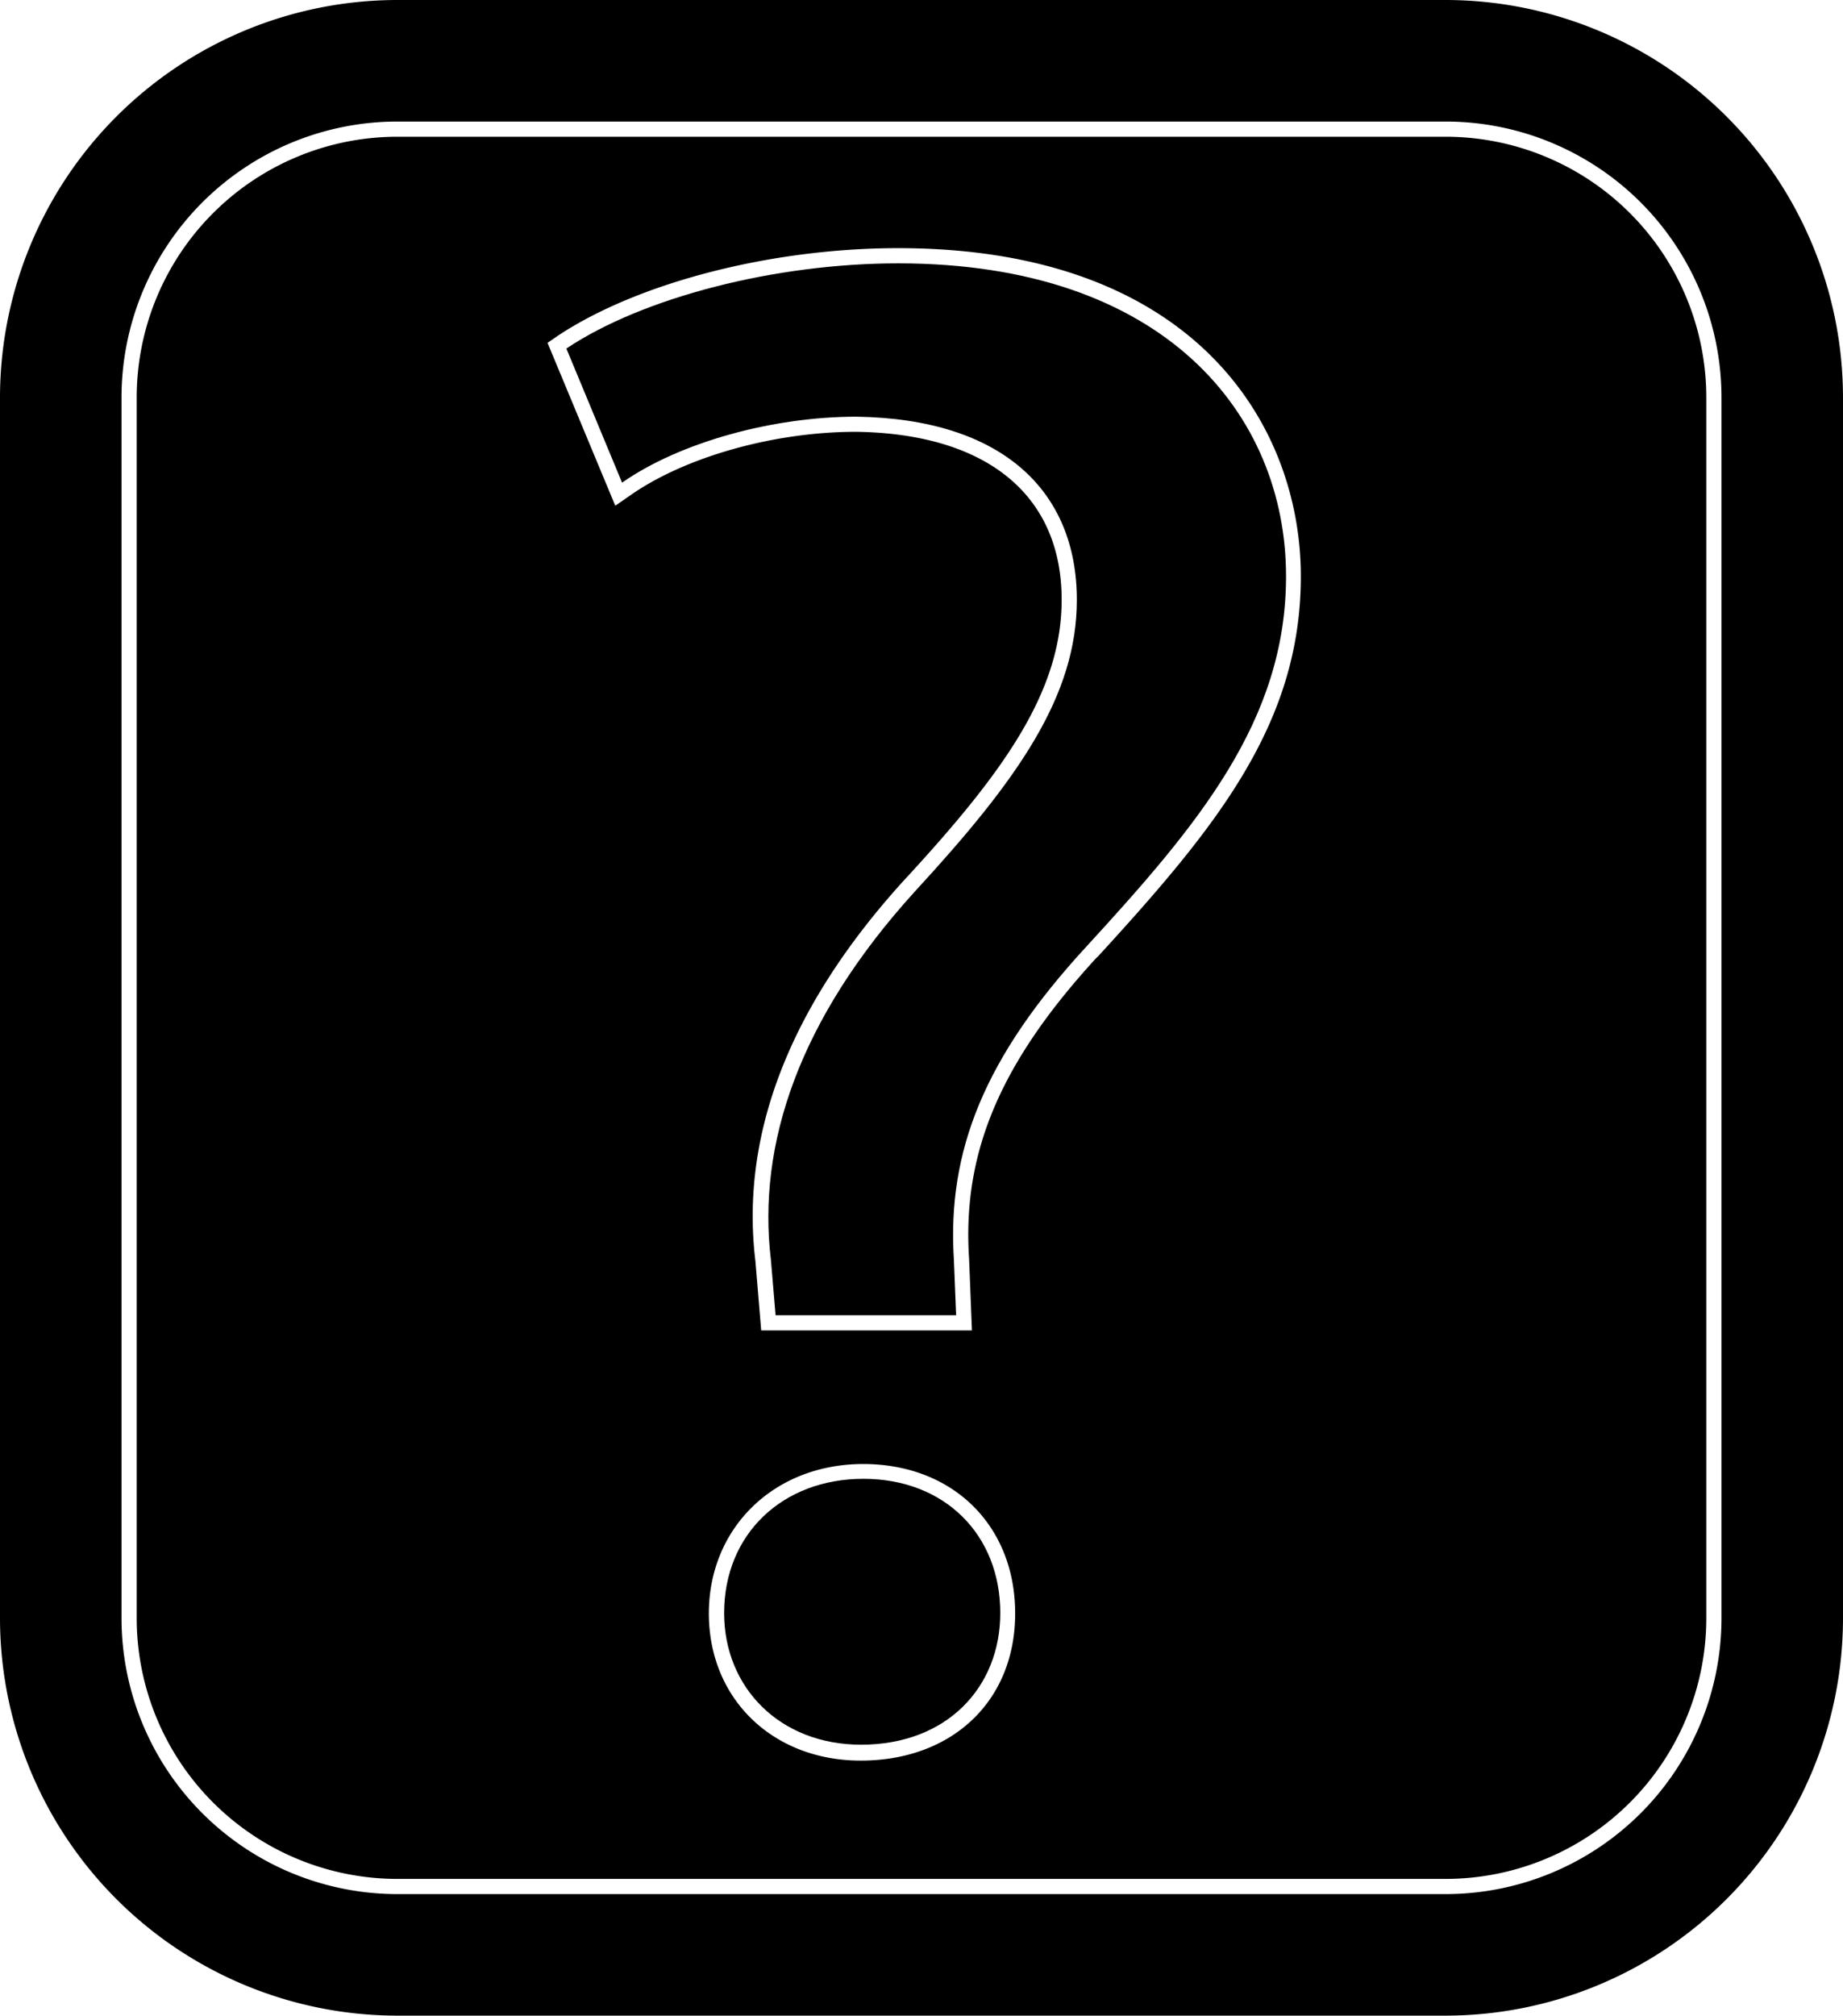 <svg xmlns="http://www.w3.org/2000/svg" viewBox="0 0 182 199"><title>Asset 7</title><g id="Layer_2" data-name="Layer 2"><g id="Layer_1-2" data-name="Layer 1"><path d="M142.78,0H39.22A39.27,39.27,0,0,0,0,39.22V159.78A39.27,39.27,0,0,0,39.22,199H142.78A39.27,39.27,0,0,0,182,159.78V39.22A39.27,39.27,0,0,0,142.78,0ZM170,159.78A27.25,27.25,0,0,1,142.78,187H39.22A27.25,27.25,0,0,1,12,159.78V39.22A27.25,27.25,0,0,1,39.22,12H142.78A27.25,27.25,0,0,1,170,39.22Z"/><path d="M142.78,13.5H39.22A25.75,25.75,0,0,0,13.5,39.22V159.78A25.75,25.75,0,0,0,39.22,185.5H142.78a25.75,25.75,0,0,0,25.72-25.72V39.22A25.75,25.75,0,0,0,142.78,13.5ZM85,173.82c-8.7,0-15-6.11-15-14.53s6.41-14.75,15.25-14.75,15,6.07,15,14.75S94,173.82,85,173.82Zm23.34-79.33C98.81,104.86,95,113.77,95.7,124.29l.28,7.06H75.17l-.57-6.83C73.08,112,78,99.34,89.19,87c9.91-10.71,15.65-18.69,15.65-27.79,0-10.35-7.4-16.39-20.29-16.58-8.07,0-16.82,2.45-22.26,6.24l-1.53,1.06L54.07,33.85l1-.69C63,27.9,76.16,24.5,88.7,24.5,118,24.5,128.46,42,128.46,56.9,128.46,71.46,120.13,81.67,108.37,94.49Z"/><path d="M85.26,146c-8,0-13.75,5.47-13.75,13.25,0,7.36,5.5,13,13.52,13,8.48,0,13.75-5.67,13.75-13C98.78,151.51,93.28,146,85.26,146ZM127,56.9C127,40.93,115,26,88.7,26c-12.15,0-25.21,3.36-32.77,8.41l5.5,13.24c5.73-4,14.89-6.51,23.14-6.51,14.44.21,21.77,7.35,21.77,18.08,0,9.46-5.73,17.66-16,28.8-11.46,12.61-15.58,25-14.21,36.37l.46,5.46H94.42l-.22-5.46c-.69-10.72,3-20,13.06-30.91C118.25,81.5,127,71.2,127,56.9Z"/></g></g></svg>